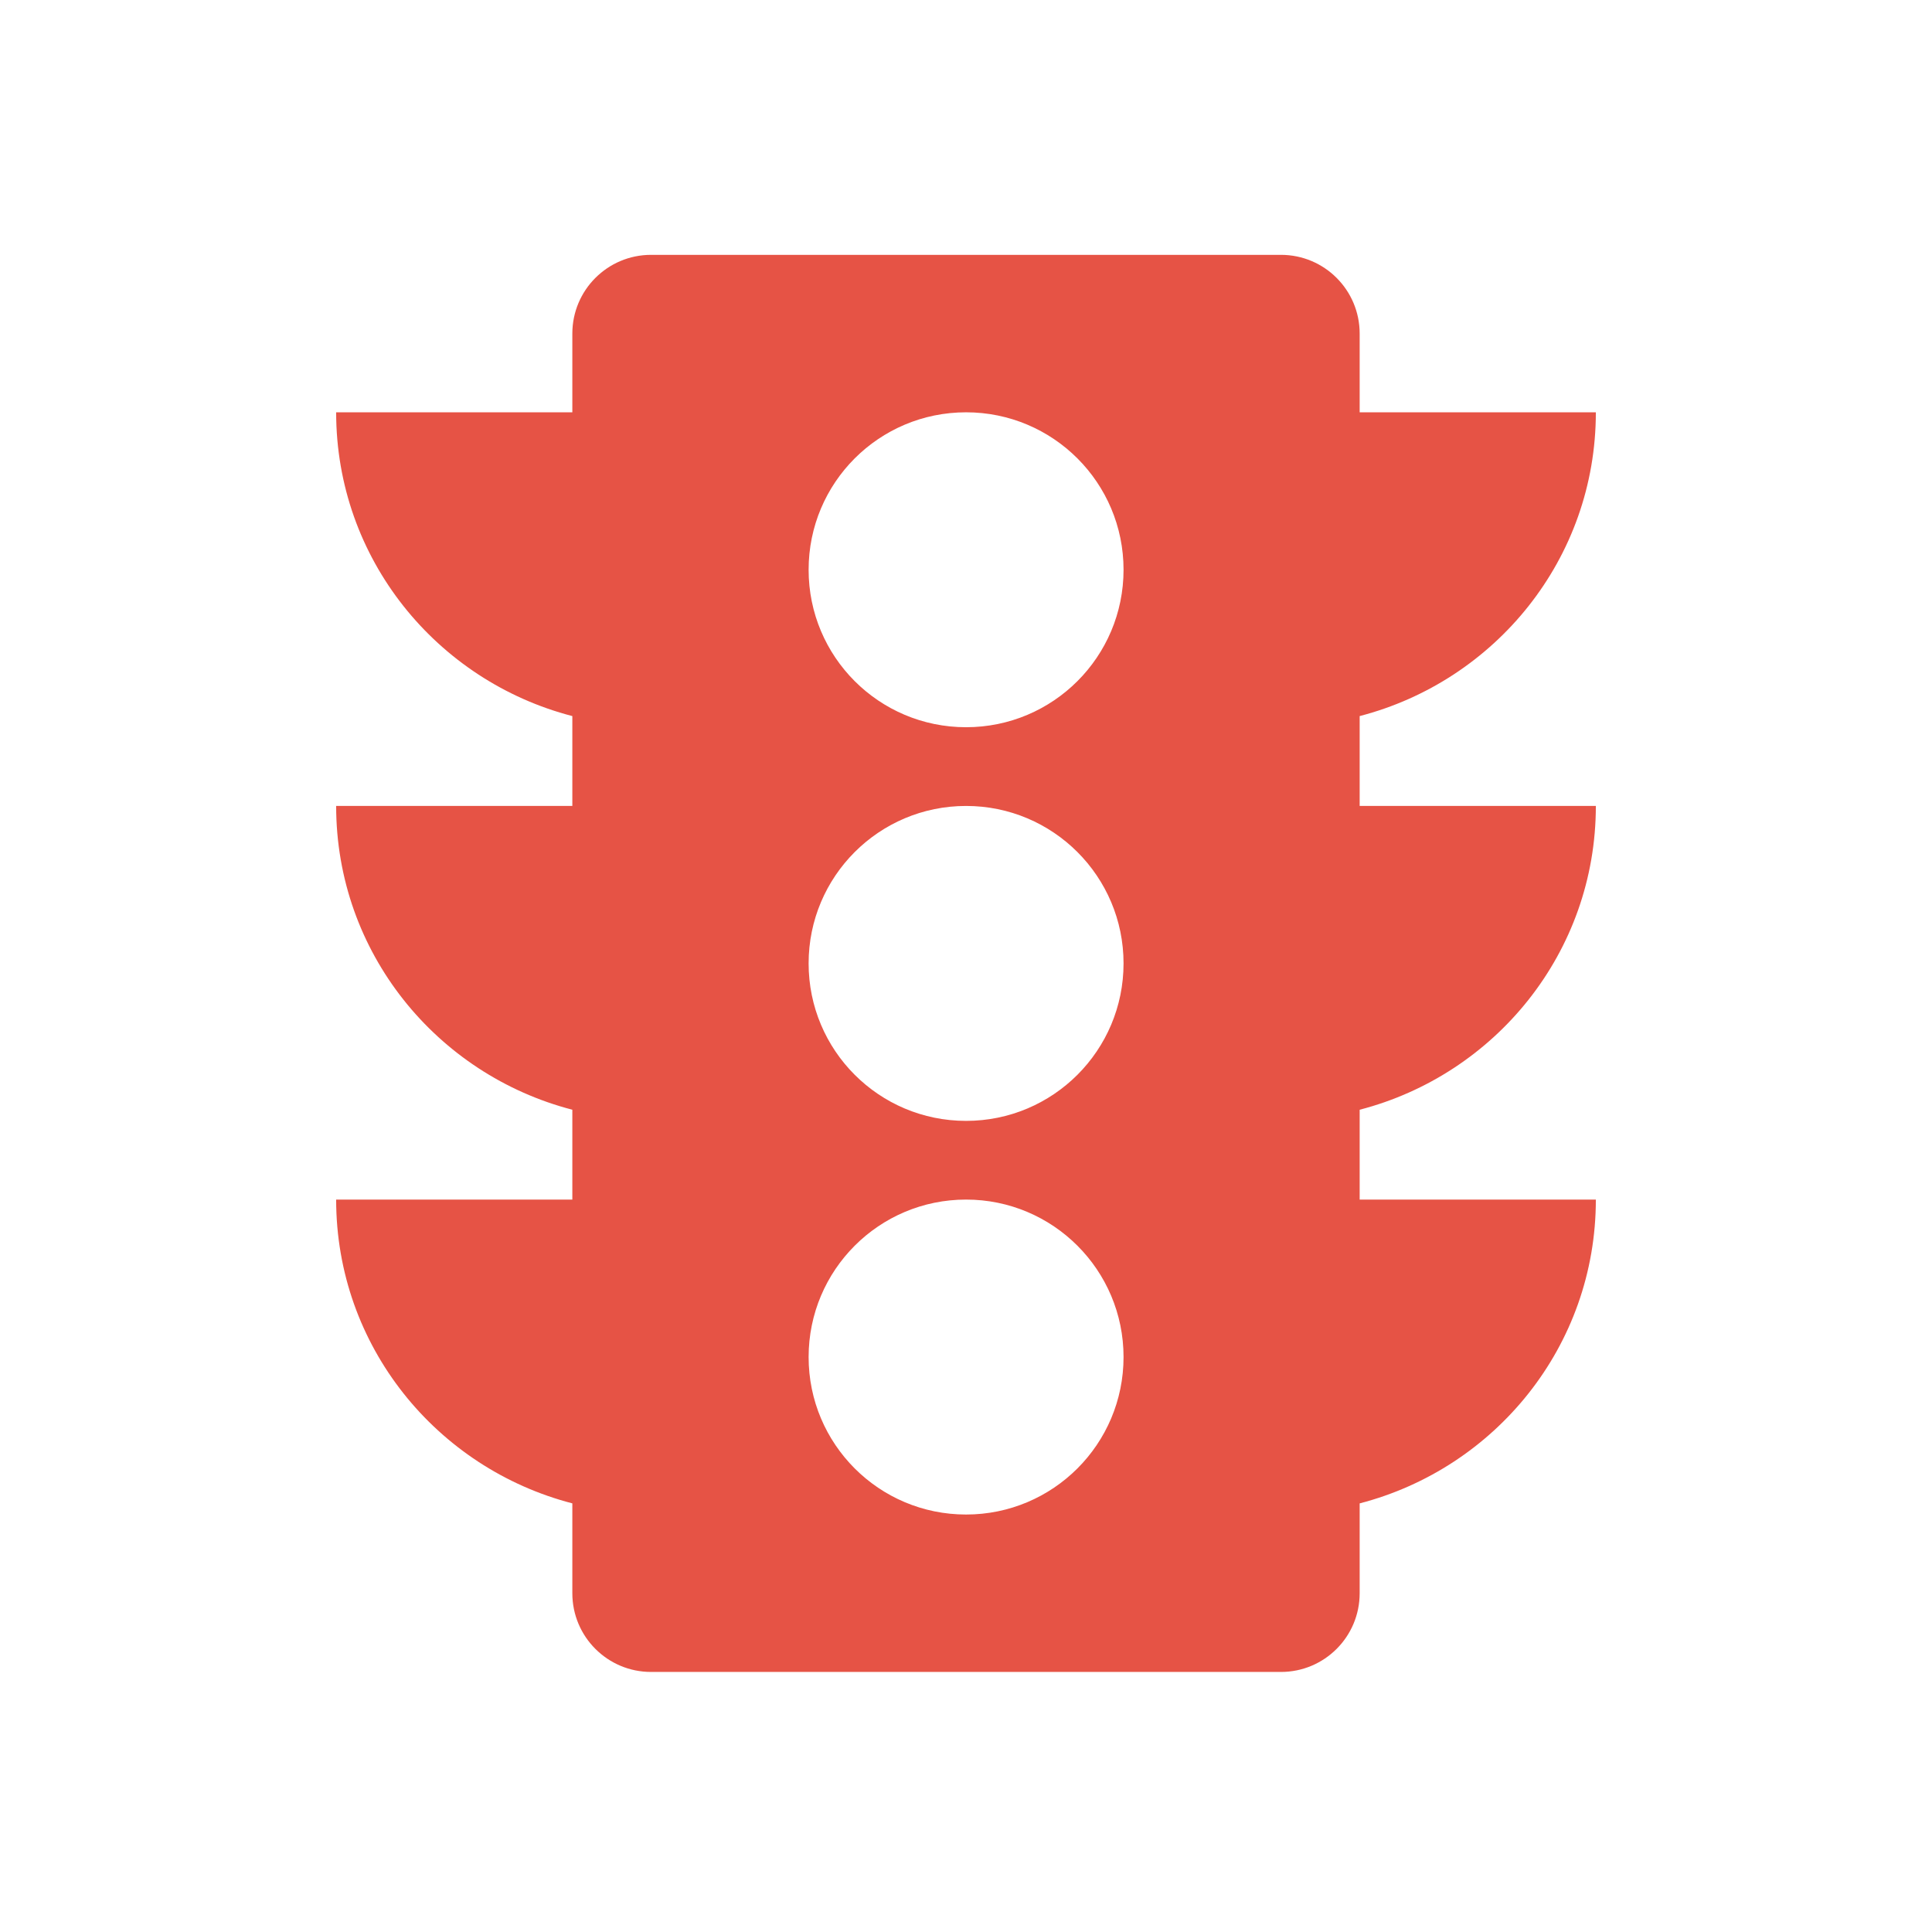 <?xml version="1.0" encoding="utf-8"?>
<!-- Generator: Adobe Illustrator 16.0.4, SVG Export Plug-In . SVG Version: 6.00 Build 0)  -->
<!DOCTYPE svg PUBLIC "-//W3C//DTD SVG 1.1//EN" "http://www.w3.org/Graphics/SVG/1.1/DTD/svg11.dtd">
<svg version="1.1" id="Layer_1" xmlns="http://www.w3.org/2000/svg" xmlns:xlink="http://www.w3.org/1999/xlink" x="0px" y="0px"
	 width="108px" height="108px" viewBox="0 0 108 108" enable-background="new 0 0 108 108" xml:space="preserve">
<path fill="#E65345" d="M89.209,45.053H76.006v-5.024c7.582-1.964,13.203-8.789,13.203-16.981H76.006v-4.401
	c0-2.433-1.969-4.401-4.402-4.401H36.396c-2.431,0-4.402,1.969-4.402,4.401v4.401H18.791c0,8.192,5.624,15.017,13.203,16.981v5.024
	H18.791c0,8.191,5.624,15.017,13.203,16.981v5.023H18.791c0,8.193,5.624,15.019,13.203,16.982v5.024c0,2.433,1.971,4.4,4.402,4.4
	h35.208c2.433,0,4.402-1.968,4.402-4.4V84.04c7.582-1.964,13.203-8.789,13.203-16.982H76.006v-5.023
	C83.587,60.07,89.209,53.245,89.209,45.053z M54.004,84.663c-4.866,0-8.802-3.938-8.802-8.802c0-4.861,3.937-8.804,8.802-8.804
	c4.863,0,8.803,3.942,8.803,8.804C62.807,80.725,58.868,84.663,54.004,84.663z M54.004,62.658c-4.866,0-8.802-3.938-8.802-8.804
	c0-4.86,3.937-8.801,8.802-8.801c4.863,0,8.803,3.941,8.803,8.801C62.807,58.721,58.868,62.658,54.004,62.658z M54.004,40.652
	c-4.866,0-8.802-3.937-8.802-8.802s3.937-8.802,8.802-8.802c4.863,0,8.803,3.937,8.803,8.802S58.868,40.652,54.004,40.652z"/>
<g id="ic_x5F_volumeUp_2">
</g>
<g id="ic_x5F_volumeOff_2">
</g>
</svg>
